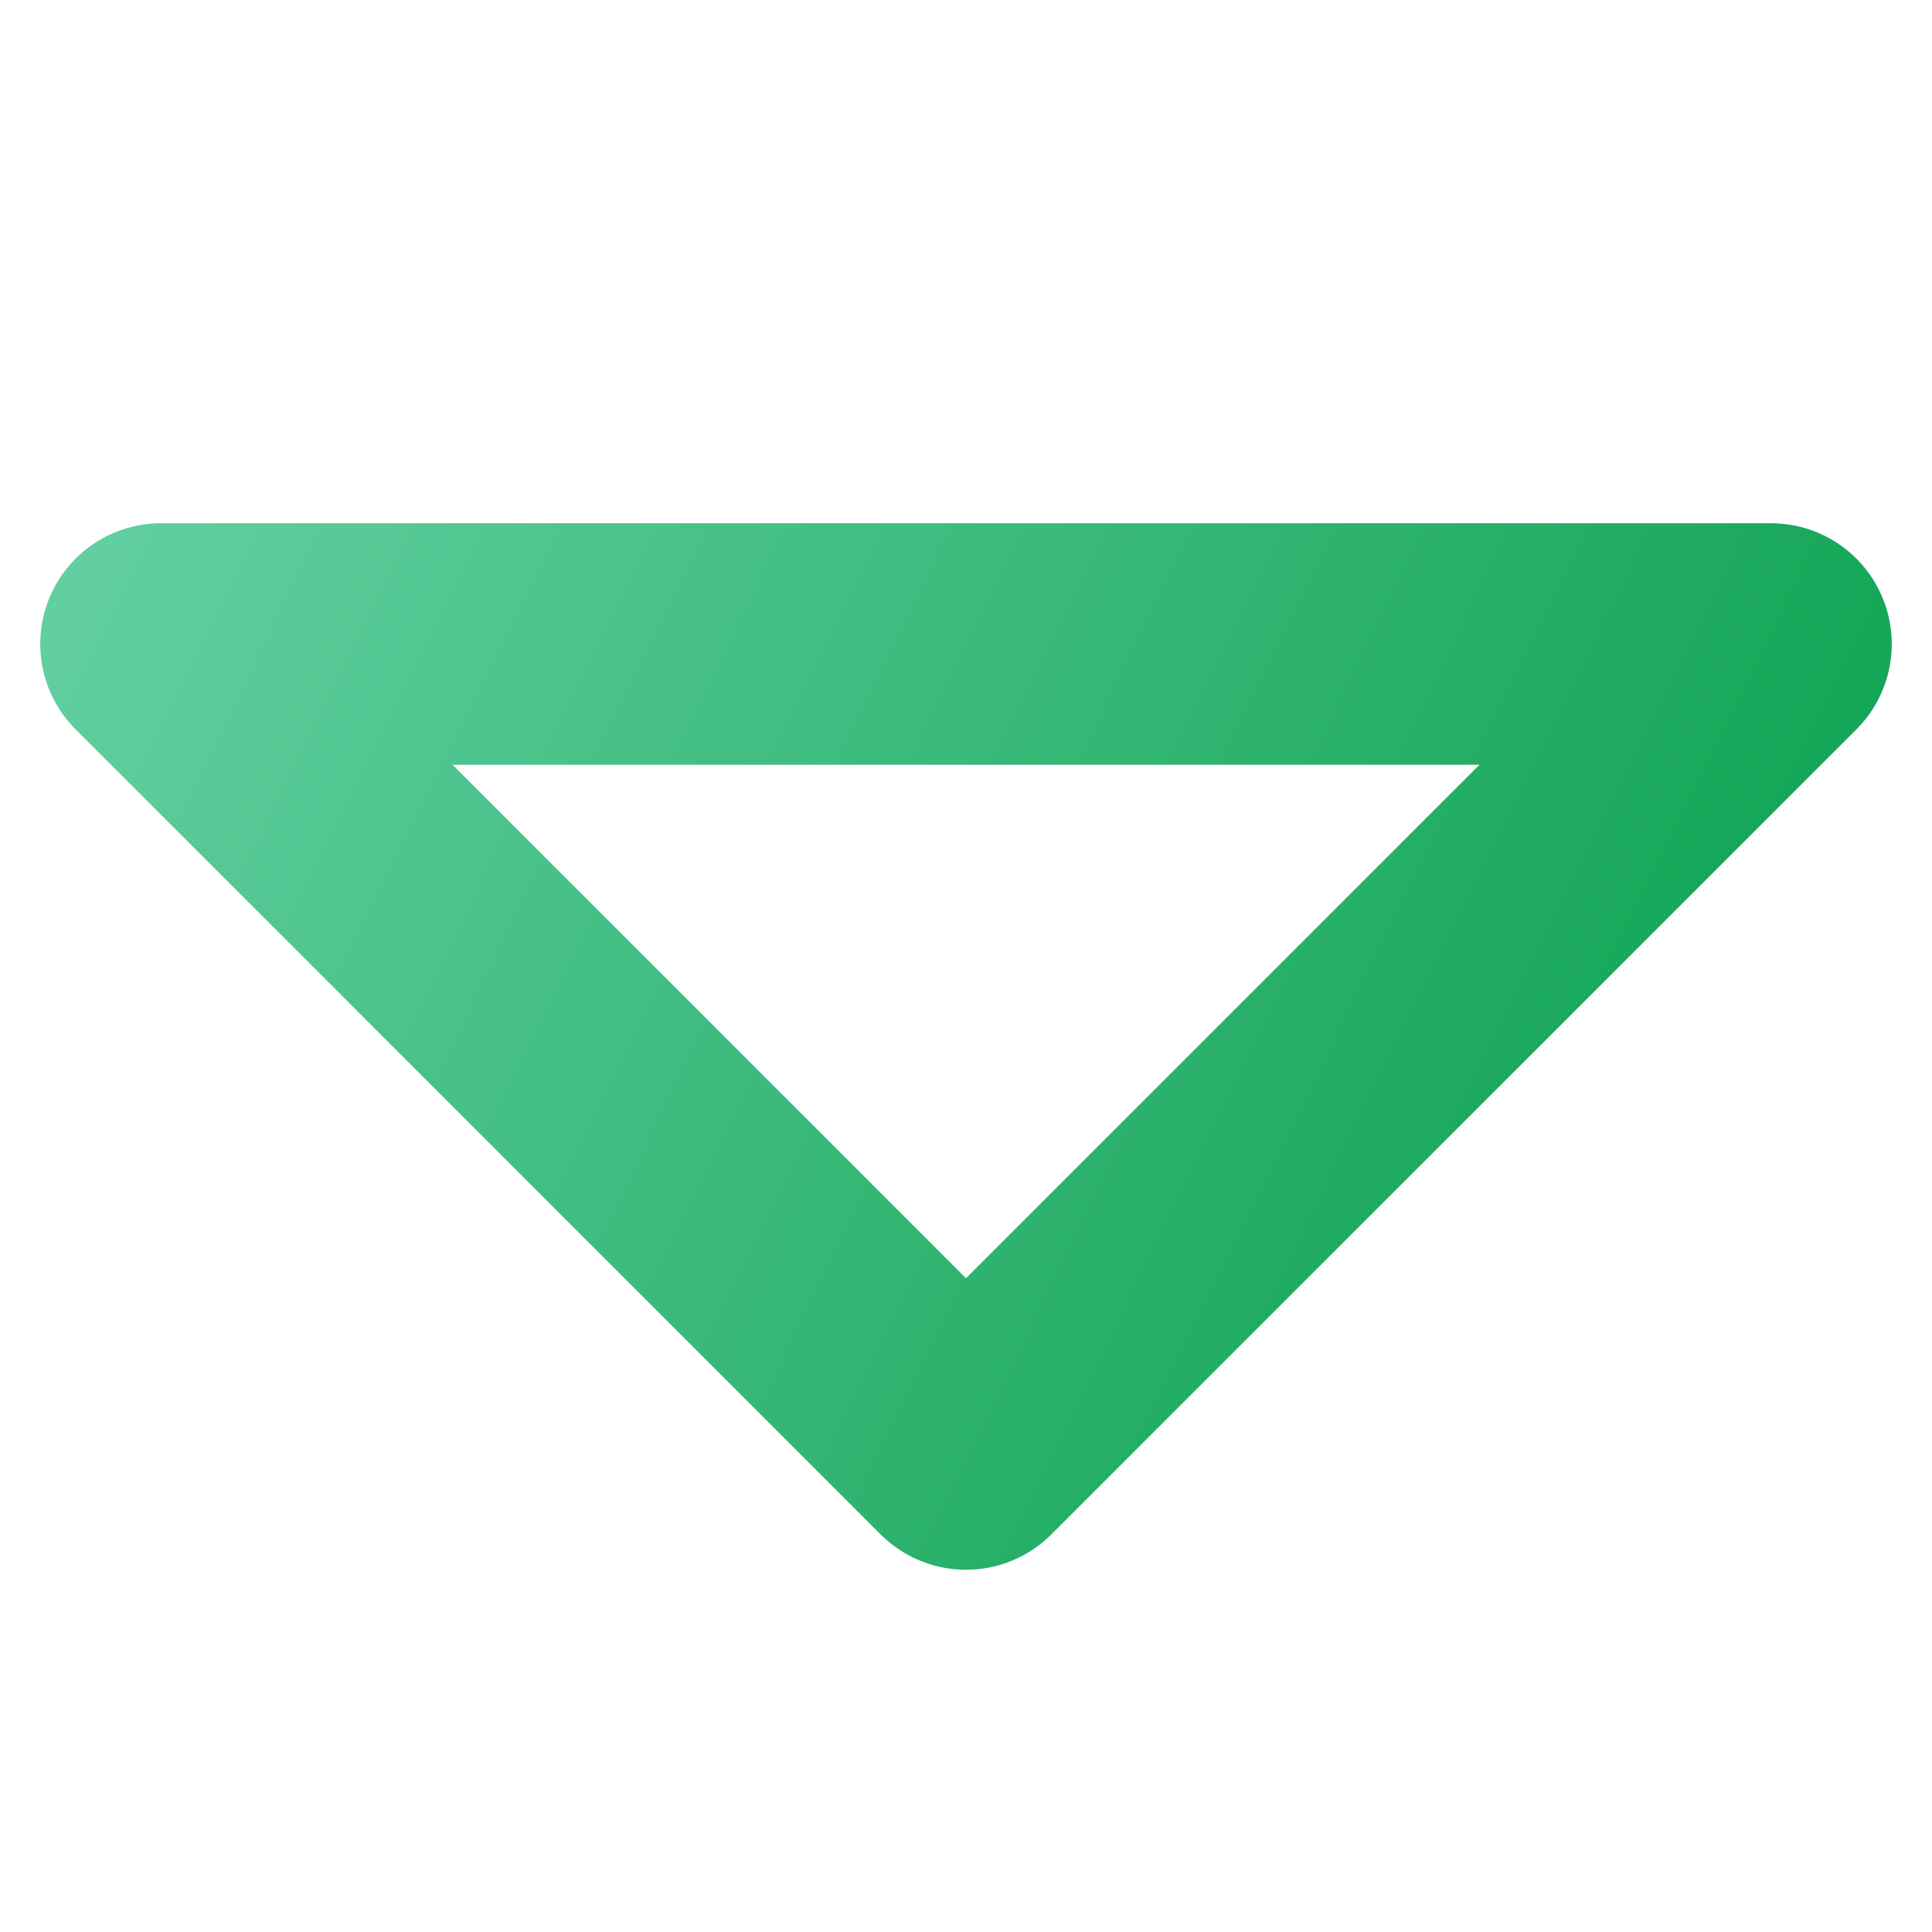 <svg width="24" height="24" viewBox="0 0 24 24" fill="none" xmlns="http://www.w3.org/2000/svg">
<path d="M12 18L2 8H22L12 18Z" stroke="url(#paint0_linear_102_1227)" stroke-width="3" stroke-linejoin="round"/>
<defs>
<linearGradient id="paint0_linear_102_1227" x1="-5.667" y1="2.667" x2="20.667" y2="15.667" gradientUnits="userSpaceOnUse">
<stop stop-color="#7FDFBD"/>
<stop offset="1" stop-color="#12A454"/>
</linearGradient>
</defs>
</svg>
